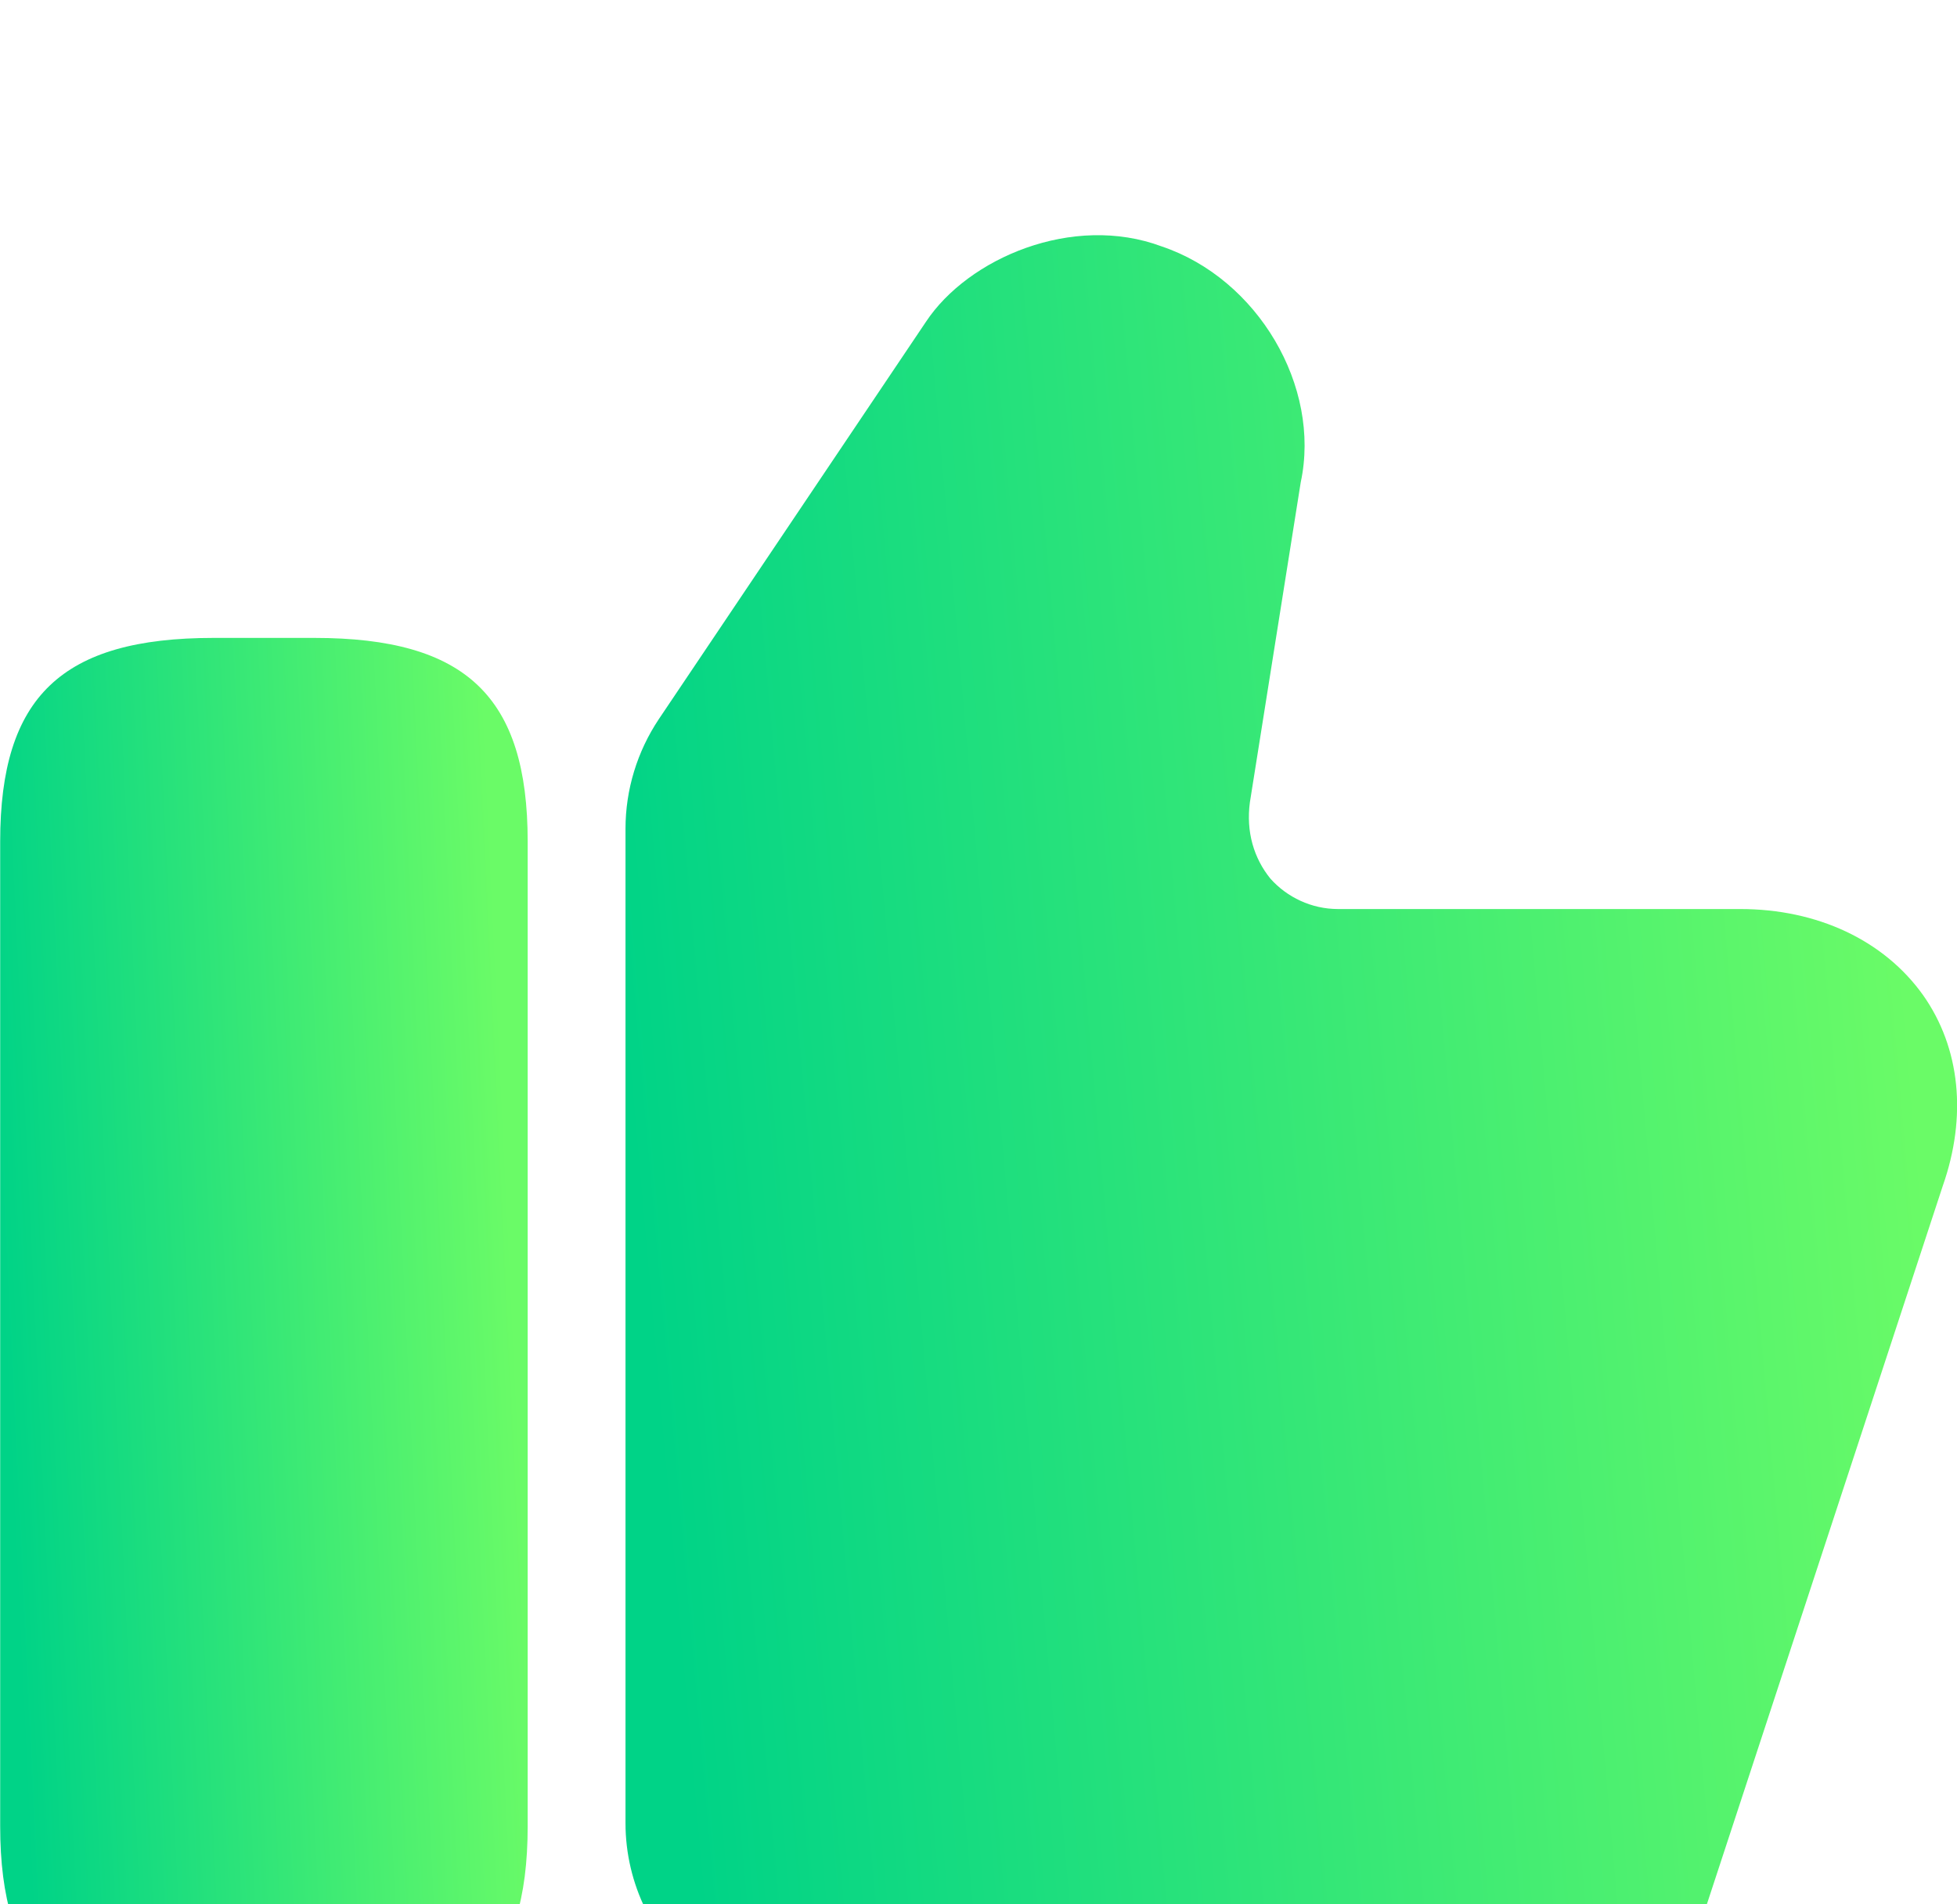 <svg xmlns="http://www.w3.org/2000/svg" fill="none" viewBox="4.83 3.77 33.33 32.43">
<g filter="url(#filter0_d_881_3530)">
<path d="M15.483 30.817L15.483 13.883C15.483 13.217 15.683 12.567 16.05 12.017L20.6 5.25C21.317 4.167 23.1 3.4 24.617 3.967C26.25 4.517 27.333 6.35 26.983 7.983L26.117 13.433C26.05 13.933 26.183 14.383 26.467 14.733C26.75 15.05 27.167 15.25 27.617 15.25L34.467 15.25C35.783 15.25 36.917 15.783 37.583 16.717C38.217 17.617 38.333 18.783 37.917 19.967L33.817 32.45C33.3 34.517 31.05 36.2 28.817 36.2H22.317C21.2 36.2 19.633 35.817 18.917 35.1L16.783 33.45C15.967 32.833 15.483 31.85 15.483 30.817Z" fill="url(#paint0_linear_881_3530)"/>
<path d="M10.184 10.633H8.467C5.883 10.633 4.833 11.633 4.833 14.1L4.833 30.867C4.833 33.333 5.883 34.333 8.467 34.333H10.184C12.767 34.333 13.817 33.333 13.817 30.867L13.817 14.1C13.817 11.633 12.767 10.633 10.184 10.633Z" fill="url(#paint1_linear_881_3530)"/>
</g>
<defs>
<filter id="filter0_d_881_3530" x="-2.5" y="0" width="48" height="48" filterUnits="userSpaceOnUse" color-interpolation-filters="sRGB">
<feFlood flood-opacity="0" result="BackgroundImageFix"/>
<feColorMatrix in="SourceAlpha" type="matrix" values="0 0 0 0 0 0 0 0 0 0 0 0 0 0 0 0 0 0 127 0" result="hardAlpha"/>
<feOffset dy="4"/>
<feGaussianBlur stdDeviation="2"/>
<feComposite in2="hardAlpha" operator="out"/>
<feColorMatrix type="matrix" values="0 0 0 0 0 0 0 0 0 0 0 0 0 0 0 0 0 0 0.25 0"/>
<feBlend mode="normal" in2="BackgroundImageFix" result="effect1_dropShadow_881_3530"/>
<feBlend mode="normal" in="SourceGraphic" in2="effect1_dropShadow_881_3530" result="shape"/>
</filter>
<linearGradient id="paint0_linear_881_3530" x1="17.212" y1="37.631" x2="39.008" y2="35.7" gradientUnits="userSpaceOnUse">
<stop stop-color="#00D387"/>
<stop offset="1" stop-color="#6AFB67"/>
</linearGradient>
<linearGradient id="paint1_linear_881_3530" x1="5.518" y1="35.379" x2="14.2" y2="34.962" gradientUnits="userSpaceOnUse">
<stop stop-color="#00D387"/>
<stop offset="1" stop-color="#6AFB67"/>
</linearGradient>
</defs>
</svg>